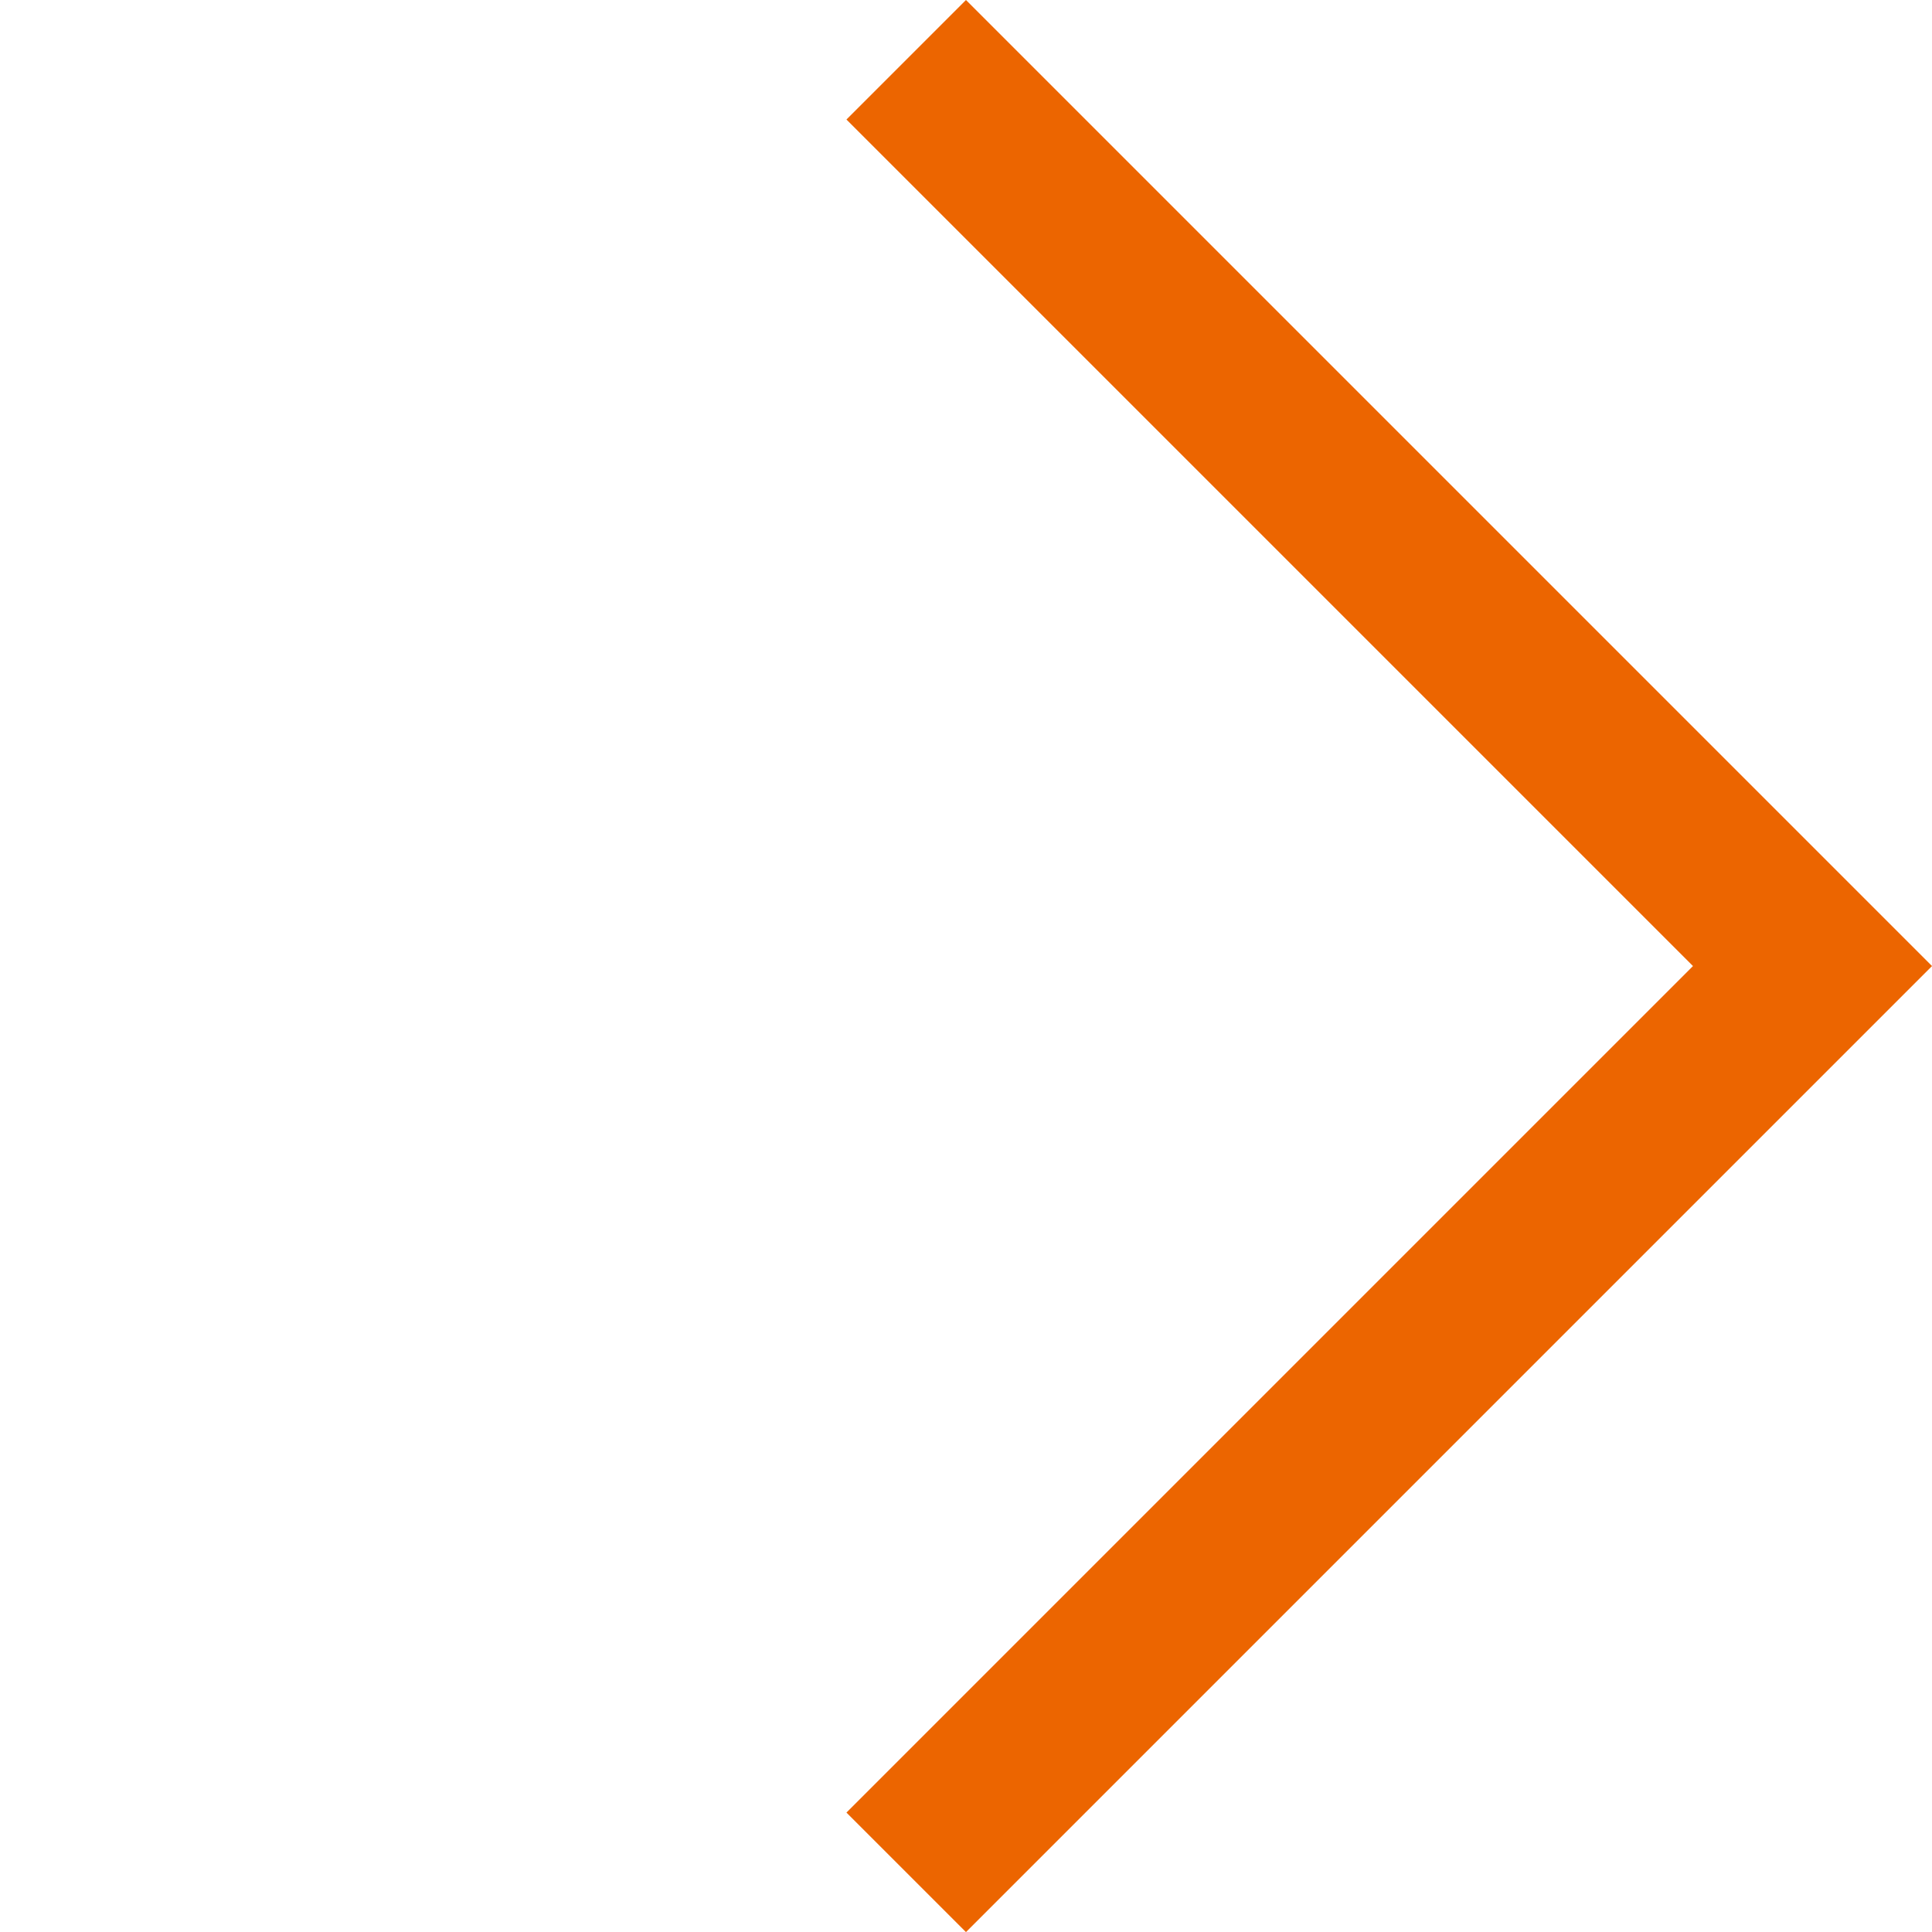 <svg xmlns="http://www.w3.org/2000/svg" width="22.861" height="22.861" viewBox="0 0 22.861 22.861">
  <g id="Group_327" data-name="Group 327" transform="translate(-16.053 -20.069)">
    <path id="Path_3" data-name="Path 3" d="M15.166,15.166H0V0" transform="translate(26.776 42.224) rotate(-135)" fill="none" stroke="#ec6500" stroke-width="2"/>
  </g>
</svg>
